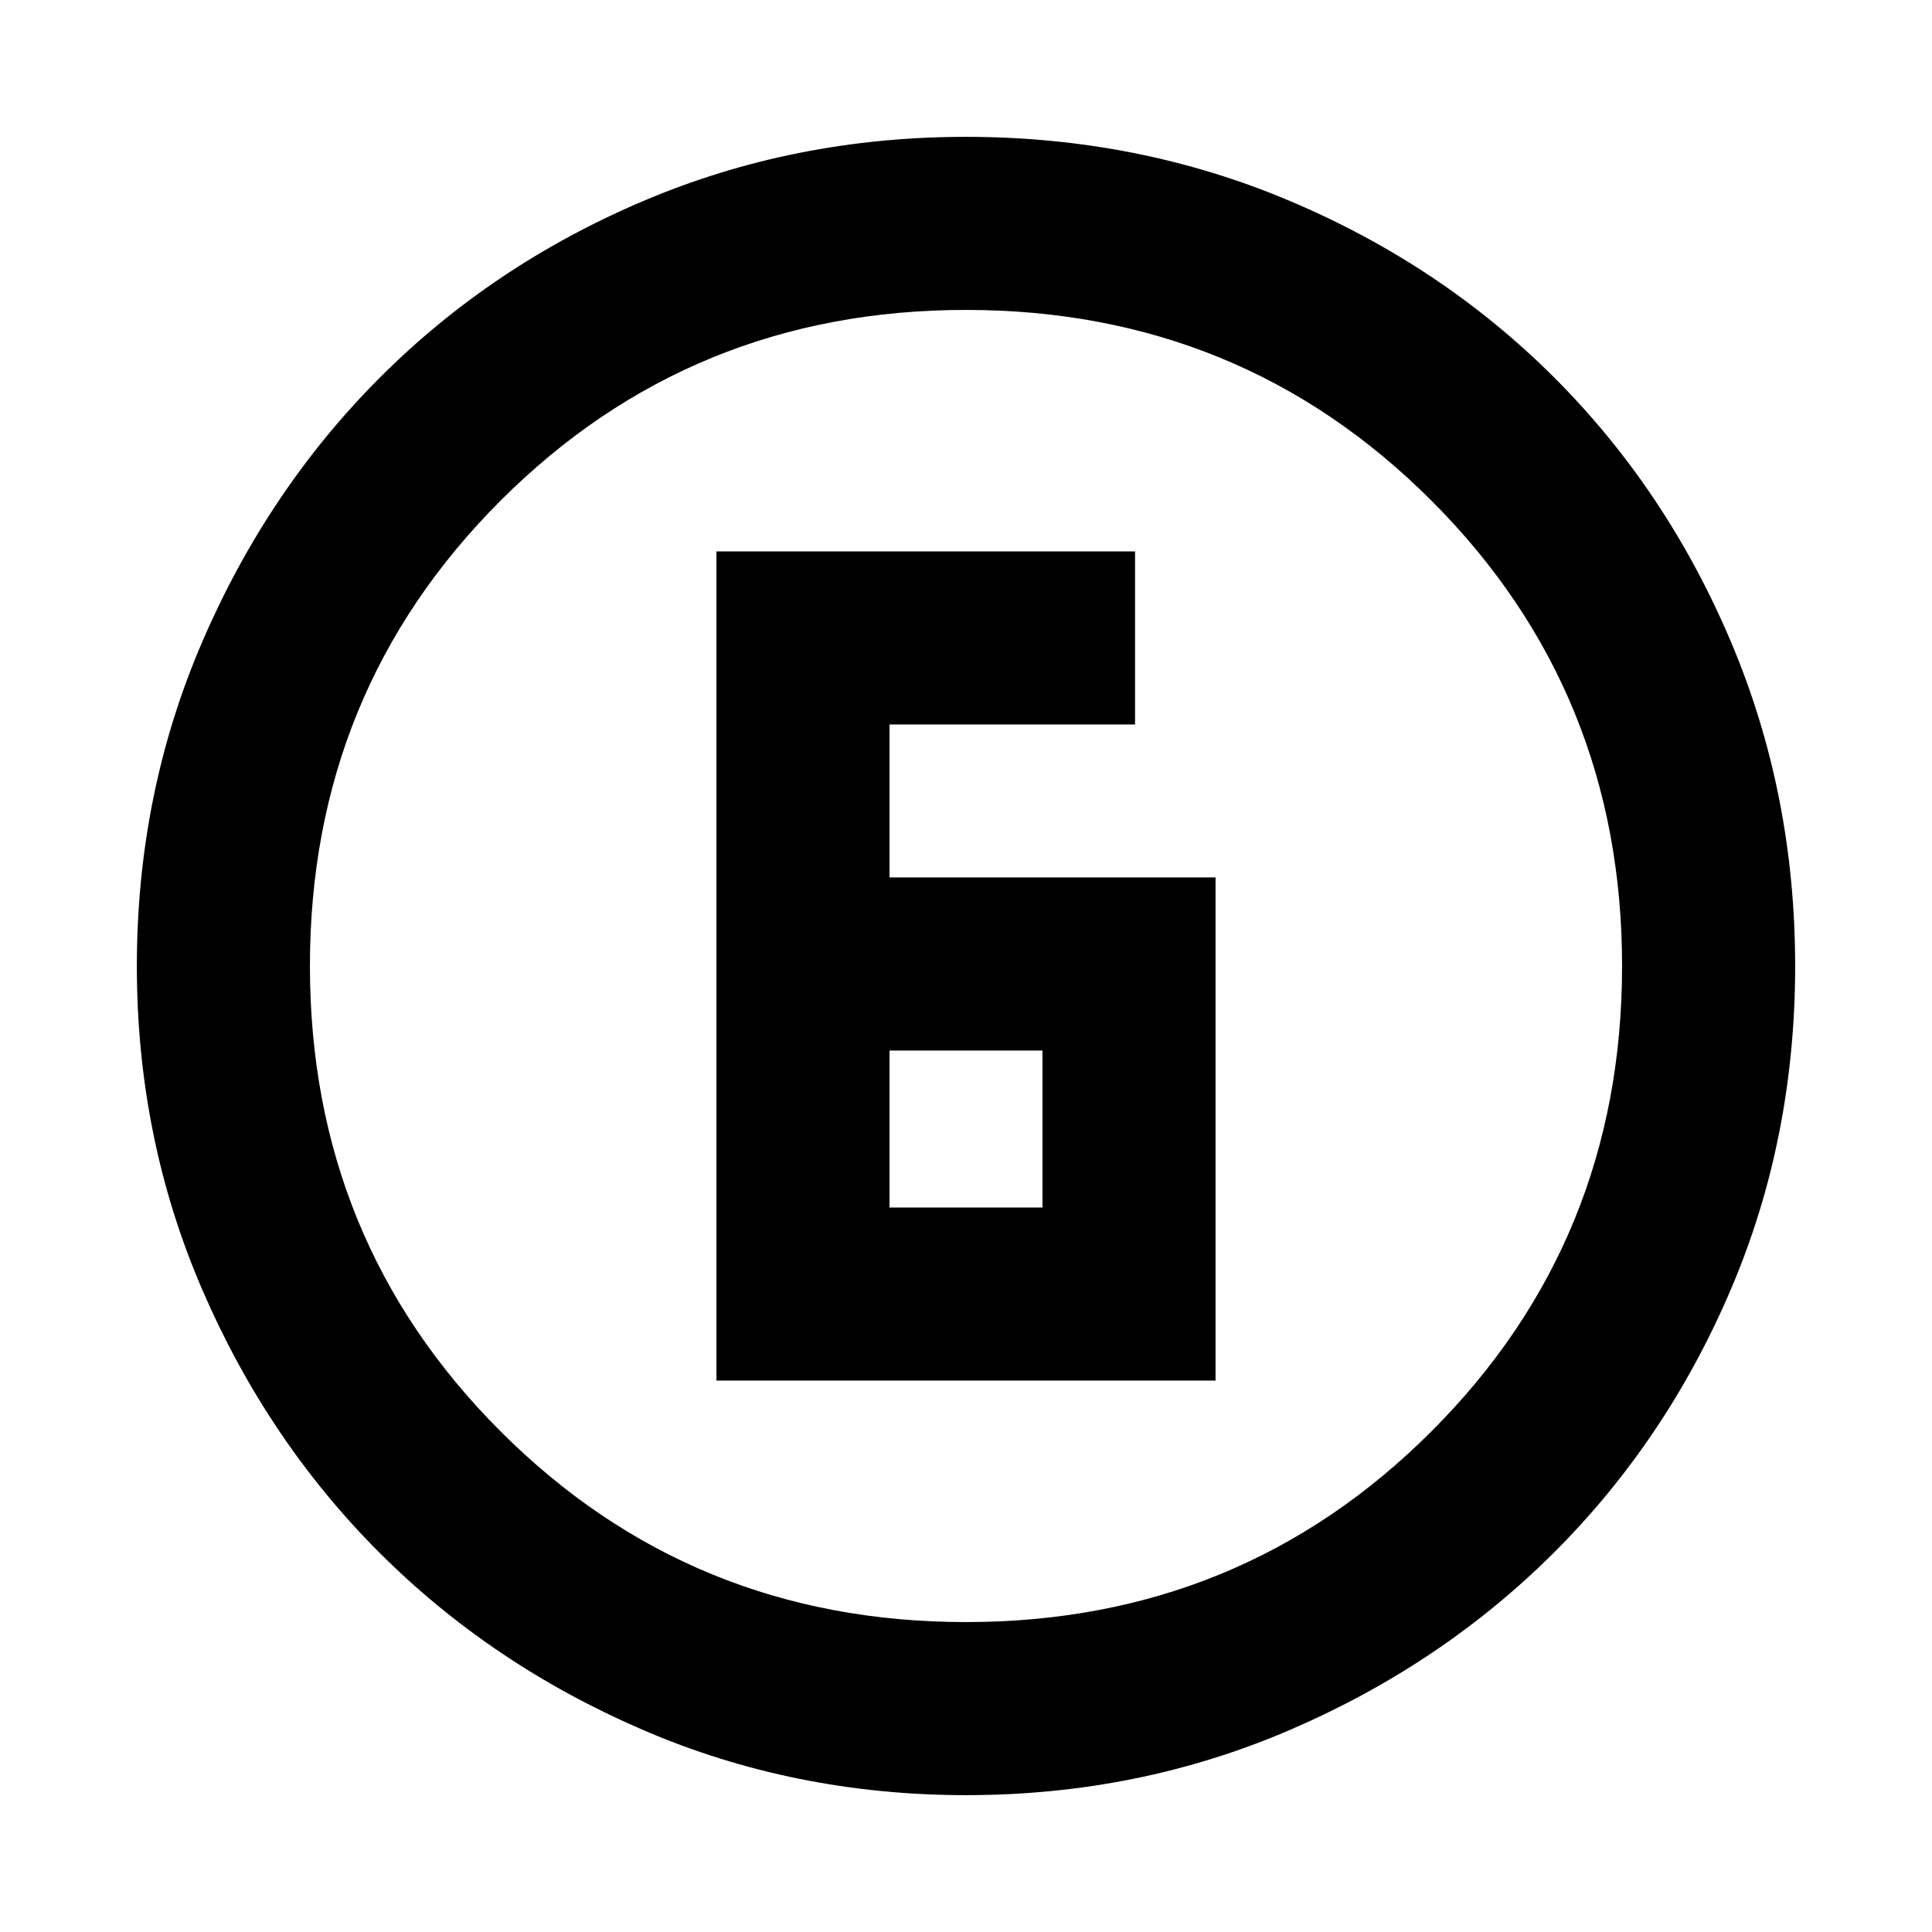 <svg xmlns="http://www.w3.org/2000/svg" height="24" viewBox="0 96 960 960" width="24"><path d="M480.067 987.999q-85.476 0-160.684-32.44-75.209-32.44-130.842-88.05-55.634-55.611-88.087-130.789-32.453-75.177-32.453-160.653 0-85.732 32.499-161.166 32.499-75.433 88.21-131.234 55.712-55.8 130.788-87.733 75.075-31.933 160.435-31.933 85.722 0 161.148 31.92 75.425 31.92 131.238 87.71 55.814 55.791 87.747 131.212 31.933 75.421 31.933 161.173 0 85.753-31.92 160.621-31.92 74.869-87.697 130.603-55.778 55.735-131.18 88.247-75.403 32.512-161.135 32.512ZM480 902q136.513 0 231.256-94.744Q806 712.513 806 576t-94.744-231.256Q616.513 250 480 250t-231.256 94.744Q154 439.487 154 576t94.744 231.256Q343.487 902 480 902Zm0-326ZM356.001 781.999h247.998V532.001h-162v-76.002h122v-85.998H356.001v411.998Zm85.998-85.998v-78.002h76.002v78.002h-76.002Z"/></svg>